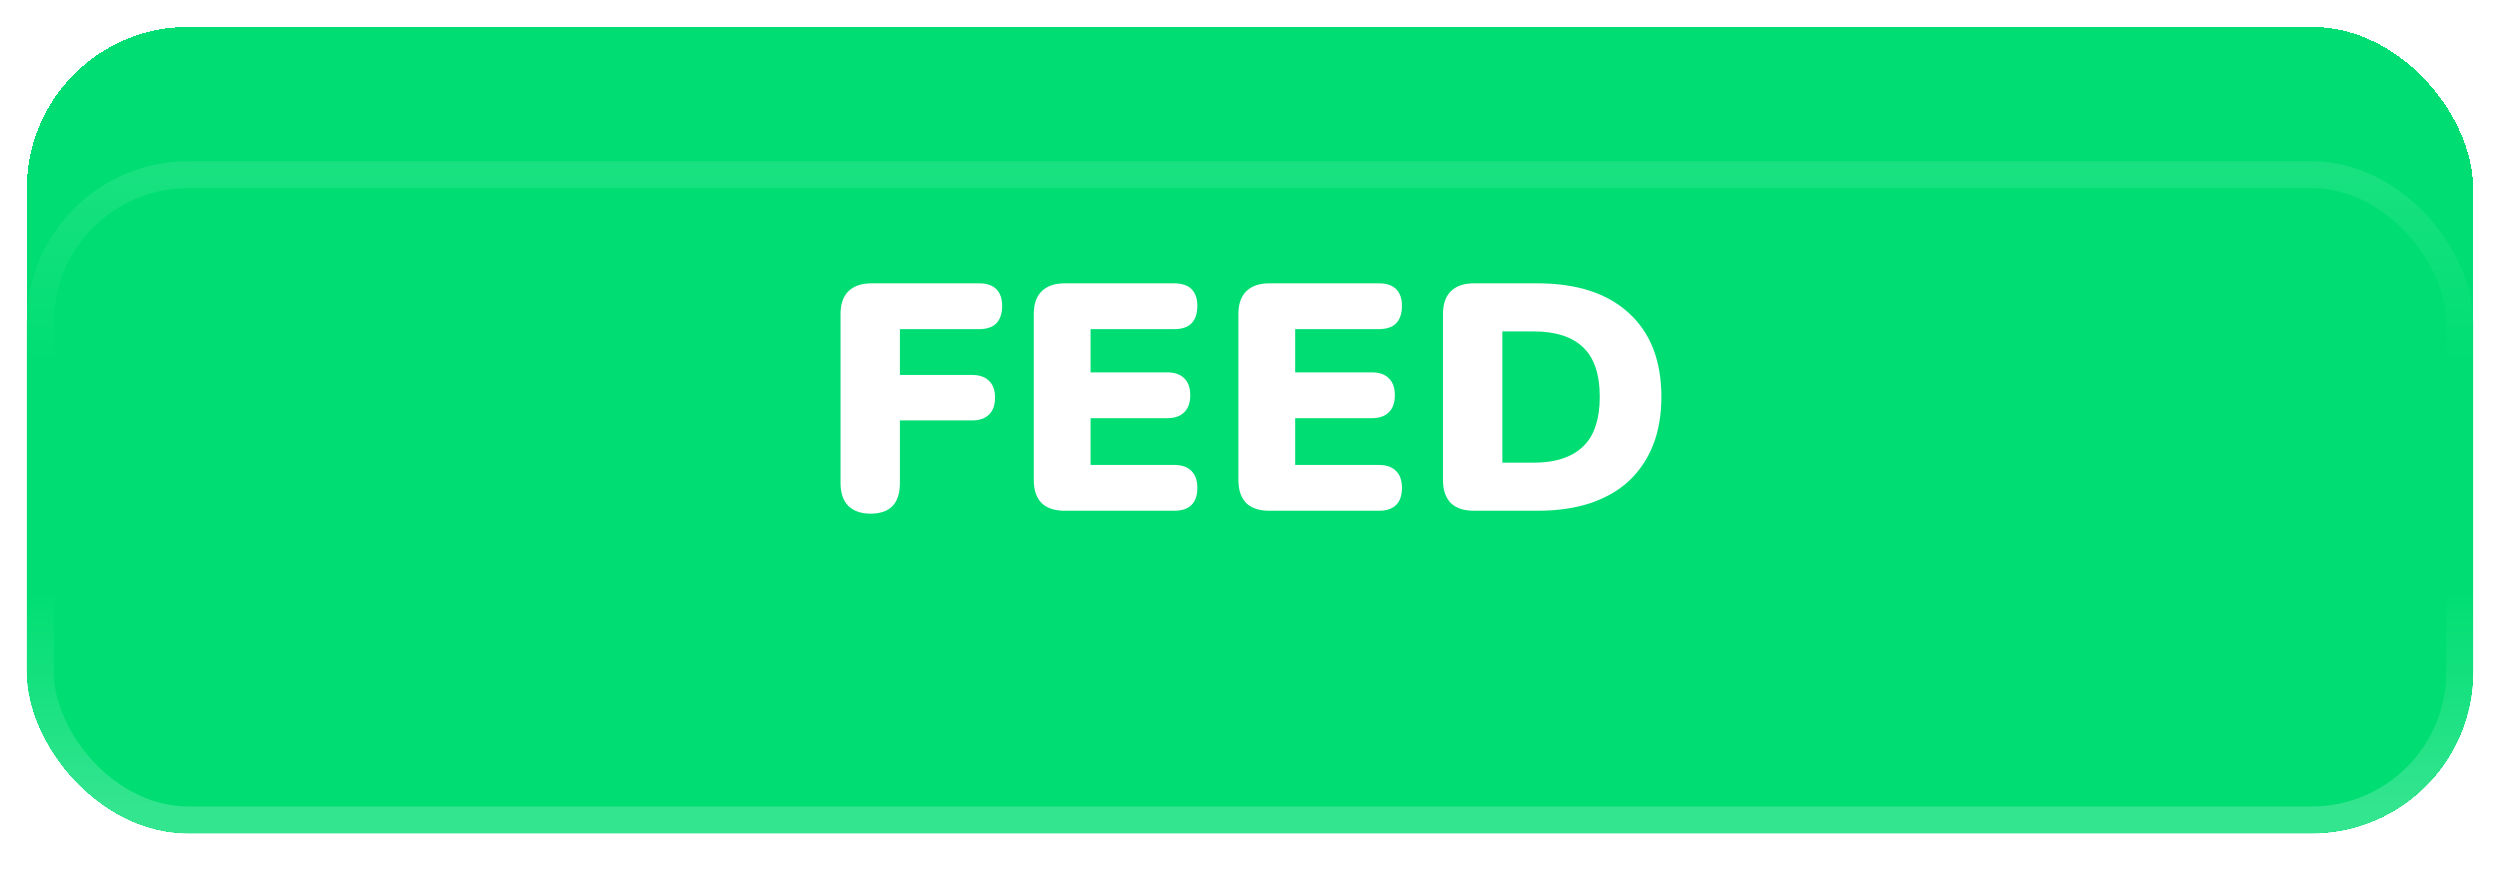 <svg width="186" height="66" viewBox="0 0 186 66" fill="none" xmlns="http://www.w3.org/2000/svg">
<g filter="url(#filter0_di_28_942)">
<rect x="2" width="182" height="60" rx="12" fill="#00DE73" shape-rendering="crispEdges"/>
<g filter="url(#filter1_d_28_942)">
<rect x="2" width="182" height="50" rx="12" fill="#00DE73"/>
<rect x="3" y="1" width="180" height="48" rx="11" stroke="url(#paint0_linear_28_942)" stroke-opacity="0.2" stroke-width="2"/>
</g>
<g filter="url(#filter2_d_28_942)">
<path d="M64.768 34.216C64.064 34.216 63.512 34.024 63.112 33.64C62.728 33.24 62.536 32.672 62.536 31.936V19.36C62.536 18.624 62.728 18.064 63.112 17.68C63.512 17.28 64.088 17.08 64.84 17.08H72.832C73.408 17.08 73.84 17.224 74.128 17.512C74.416 17.8 74.56 18.216 74.56 18.76C74.56 19.32 74.416 19.752 74.128 20.056C73.84 20.344 73.408 20.488 72.832 20.488H66.952V23.896H72.304C72.864 23.896 73.288 24.04 73.576 24.328C73.88 24.616 74.032 25.032 74.032 25.576C74.032 26.136 73.88 26.56 73.576 26.848C73.288 27.136 72.864 27.28 72.304 27.28H66.952V31.936C66.952 33.456 66.224 34.216 64.768 34.216ZM79.218 34C78.466 34 77.89 33.808 77.49 33.424C77.106 33.024 76.914 32.456 76.914 31.72V19.36C76.914 18.624 77.106 18.064 77.49 17.68C77.89 17.28 78.466 17.08 79.218 17.08H87.354C87.93 17.08 88.362 17.224 88.65 17.512C88.938 17.8 89.082 18.216 89.082 18.76C89.082 19.32 88.938 19.752 88.65 20.056C88.362 20.344 87.93 20.488 87.354 20.488H81.138V23.704H86.826C87.386 23.704 87.81 23.848 88.098 24.136C88.402 24.424 88.554 24.848 88.554 25.408C88.554 25.968 88.402 26.392 88.098 26.68C87.81 26.968 87.386 27.112 86.826 27.112H81.138V30.592H87.354C87.93 30.592 88.362 30.744 88.65 31.048C88.938 31.336 89.082 31.752 89.082 32.296C89.082 32.856 88.938 33.28 88.65 33.568C88.362 33.856 87.93 34 87.354 34H79.218ZM94.441 34C93.689 34 93.113 33.808 92.713 33.424C92.329 33.024 92.137 32.456 92.137 31.72V19.36C92.137 18.624 92.329 18.064 92.713 17.68C93.113 17.28 93.689 17.08 94.441 17.08H102.577C103.153 17.08 103.585 17.224 103.873 17.512C104.161 17.8 104.305 18.216 104.305 18.76C104.305 19.32 104.161 19.752 103.873 20.056C103.585 20.344 103.153 20.488 102.577 20.488H96.361V23.704H102.049C102.609 23.704 103.033 23.848 103.321 24.136C103.625 24.424 103.777 24.848 103.777 25.408C103.777 25.968 103.625 26.392 103.321 26.68C103.033 26.968 102.609 27.112 102.049 27.112H96.361V30.592H102.577C103.153 30.592 103.585 30.744 103.873 31.048C104.161 31.336 104.305 31.752 104.305 32.296C104.305 32.856 104.161 33.28 103.873 33.568C103.585 33.856 103.153 34 102.577 34H94.441ZM109.663 34C108.911 34 108.335 33.808 107.935 33.424C107.551 33.024 107.359 32.456 107.359 31.72V19.36C107.359 18.624 107.551 18.064 107.935 17.68C108.335 17.28 108.911 17.08 109.663 17.08H114.367C117.311 17.08 119.583 17.816 121.183 19.288C122.799 20.76 123.607 22.84 123.607 25.528C123.607 26.872 123.399 28.072 122.983 29.128C122.567 30.168 121.967 31.056 121.183 31.792C120.399 32.512 119.431 33.064 118.279 33.448C117.143 33.816 115.839 34 114.367 34H109.663ZM111.775 30.424H114.079C114.927 30.424 115.655 30.32 116.263 30.112C116.887 29.904 117.399 29.6 117.799 29.2C118.215 28.8 118.519 28.296 118.711 27.688C118.919 27.08 119.023 26.36 119.023 25.528C119.023 23.864 118.615 22.64 117.799 21.856C116.983 21.056 115.743 20.656 114.079 20.656H111.775V30.424Z" fill="white"/>
</g>
</g>
<defs>
<filter id="filter0_di_28_942" x="0" y="-2" width="186" height="68" filterUnits="userSpaceOnUse" color-interpolation-filters="sRGB">
<feFlood flood-opacity="0" result="BackgroundImageFix"/>
<feColorMatrix in="SourceAlpha" type="matrix" values="0 0 0 0 0 0 0 0 0 0 0 0 0 0 0 0 0 0 127 0" result="hardAlpha"/>
<feOffset dy="4"/>
<feGaussianBlur stdDeviation="1"/>
<feComposite in2="hardAlpha" operator="out"/>
<feColorMatrix type="matrix" values="0 0 0 0 0 0 0 0 0 0 0 0 0 0 0 0 0 0 0.25 0"/>
<feBlend mode="normal" in2="BackgroundImageFix" result="effect1_dropShadow_28_942"/>
<feBlend mode="normal" in="SourceGraphic" in2="effect1_dropShadow_28_942" result="shape"/>
<feColorMatrix in="SourceAlpha" type="matrix" values="0 0 0 0 0 0 0 0 0 0 0 0 0 0 0 0 0 0 127 0" result="hardAlpha"/>
<feOffset dy="-2"/>
<feGaussianBlur stdDeviation="1"/>
<feComposite in2="hardAlpha" operator="arithmetic" k2="-1" k3="1"/>
<feColorMatrix type="matrix" values="0 0 0 0 0 0 0 0 0 0 0 0 0 0 0 0 0 0 0.1 0"/>
<feBlend mode="normal" in2="shape" result="effect2_innerShadow_28_942"/>
</filter>
<filter id="filter1_d_28_942" x="2" y="0" width="182" height="60" filterUnits="userSpaceOnUse" color-interpolation-filters="sRGB">
<feFlood flood-opacity="0" result="BackgroundImageFix"/>
<feColorMatrix in="SourceAlpha" type="matrix" values="0 0 0 0 0 0 0 0 0 0 0 0 0 0 0 0 0 0 127 0" result="hardAlpha"/>
<feOffset dy="10"/>
<feComposite in2="hardAlpha" operator="out"/>
<feColorMatrix type="matrix" values="0 0 0 0 0 0 0 0 0 0 0 0 0 0 0 0 0 0 0.2 0"/>
<feBlend mode="normal" in2="BackgroundImageFix" result="effect1_dropShadow_28_942"/>
<feBlend mode="normal" in="SourceGraphic" in2="effect1_dropShadow_28_942" result="shape"/>
</filter>
<filter id="filter2_d_28_942" x="62.536" y="17.08" width="61.071" height="19.136" filterUnits="userSpaceOnUse" color-interpolation-filters="sRGB">
<feFlood flood-opacity="0" result="BackgroundImageFix"/>
<feColorMatrix in="SourceAlpha" type="matrix" values="0 0 0 0 0 0 0 0 0 0 0 0 0 0 0 0 0 0 127 0" result="hardAlpha"/>
<feOffset dy="2"/>
<feComposite in2="hardAlpha" operator="out"/>
<feColorMatrix type="matrix" values="0 0 0 0 0 0 0 0 0 0 0 0 0 0 0 0 0 0 0.15 0"/>
<feBlend mode="normal" in2="BackgroundImageFix" result="effect1_dropShadow_28_942"/>
<feBlend mode="normal" in="SourceGraphic" in2="effect1_dropShadow_28_942" result="shape"/>
</filter>
<linearGradient id="paint0_linear_28_942" x1="93" y1="0" x2="93" y2="50" gradientUnits="userSpaceOnUse">
<stop stop-color="white" stop-opacity="0.5"/>
<stop offset="0.297" stop-color="white" stop-opacity="0"/>
<stop offset="0.642" stop-color="white" stop-opacity="0"/>
<stop offset="0.957" stop-color="white"/>
</linearGradient>
</defs>
</svg>
